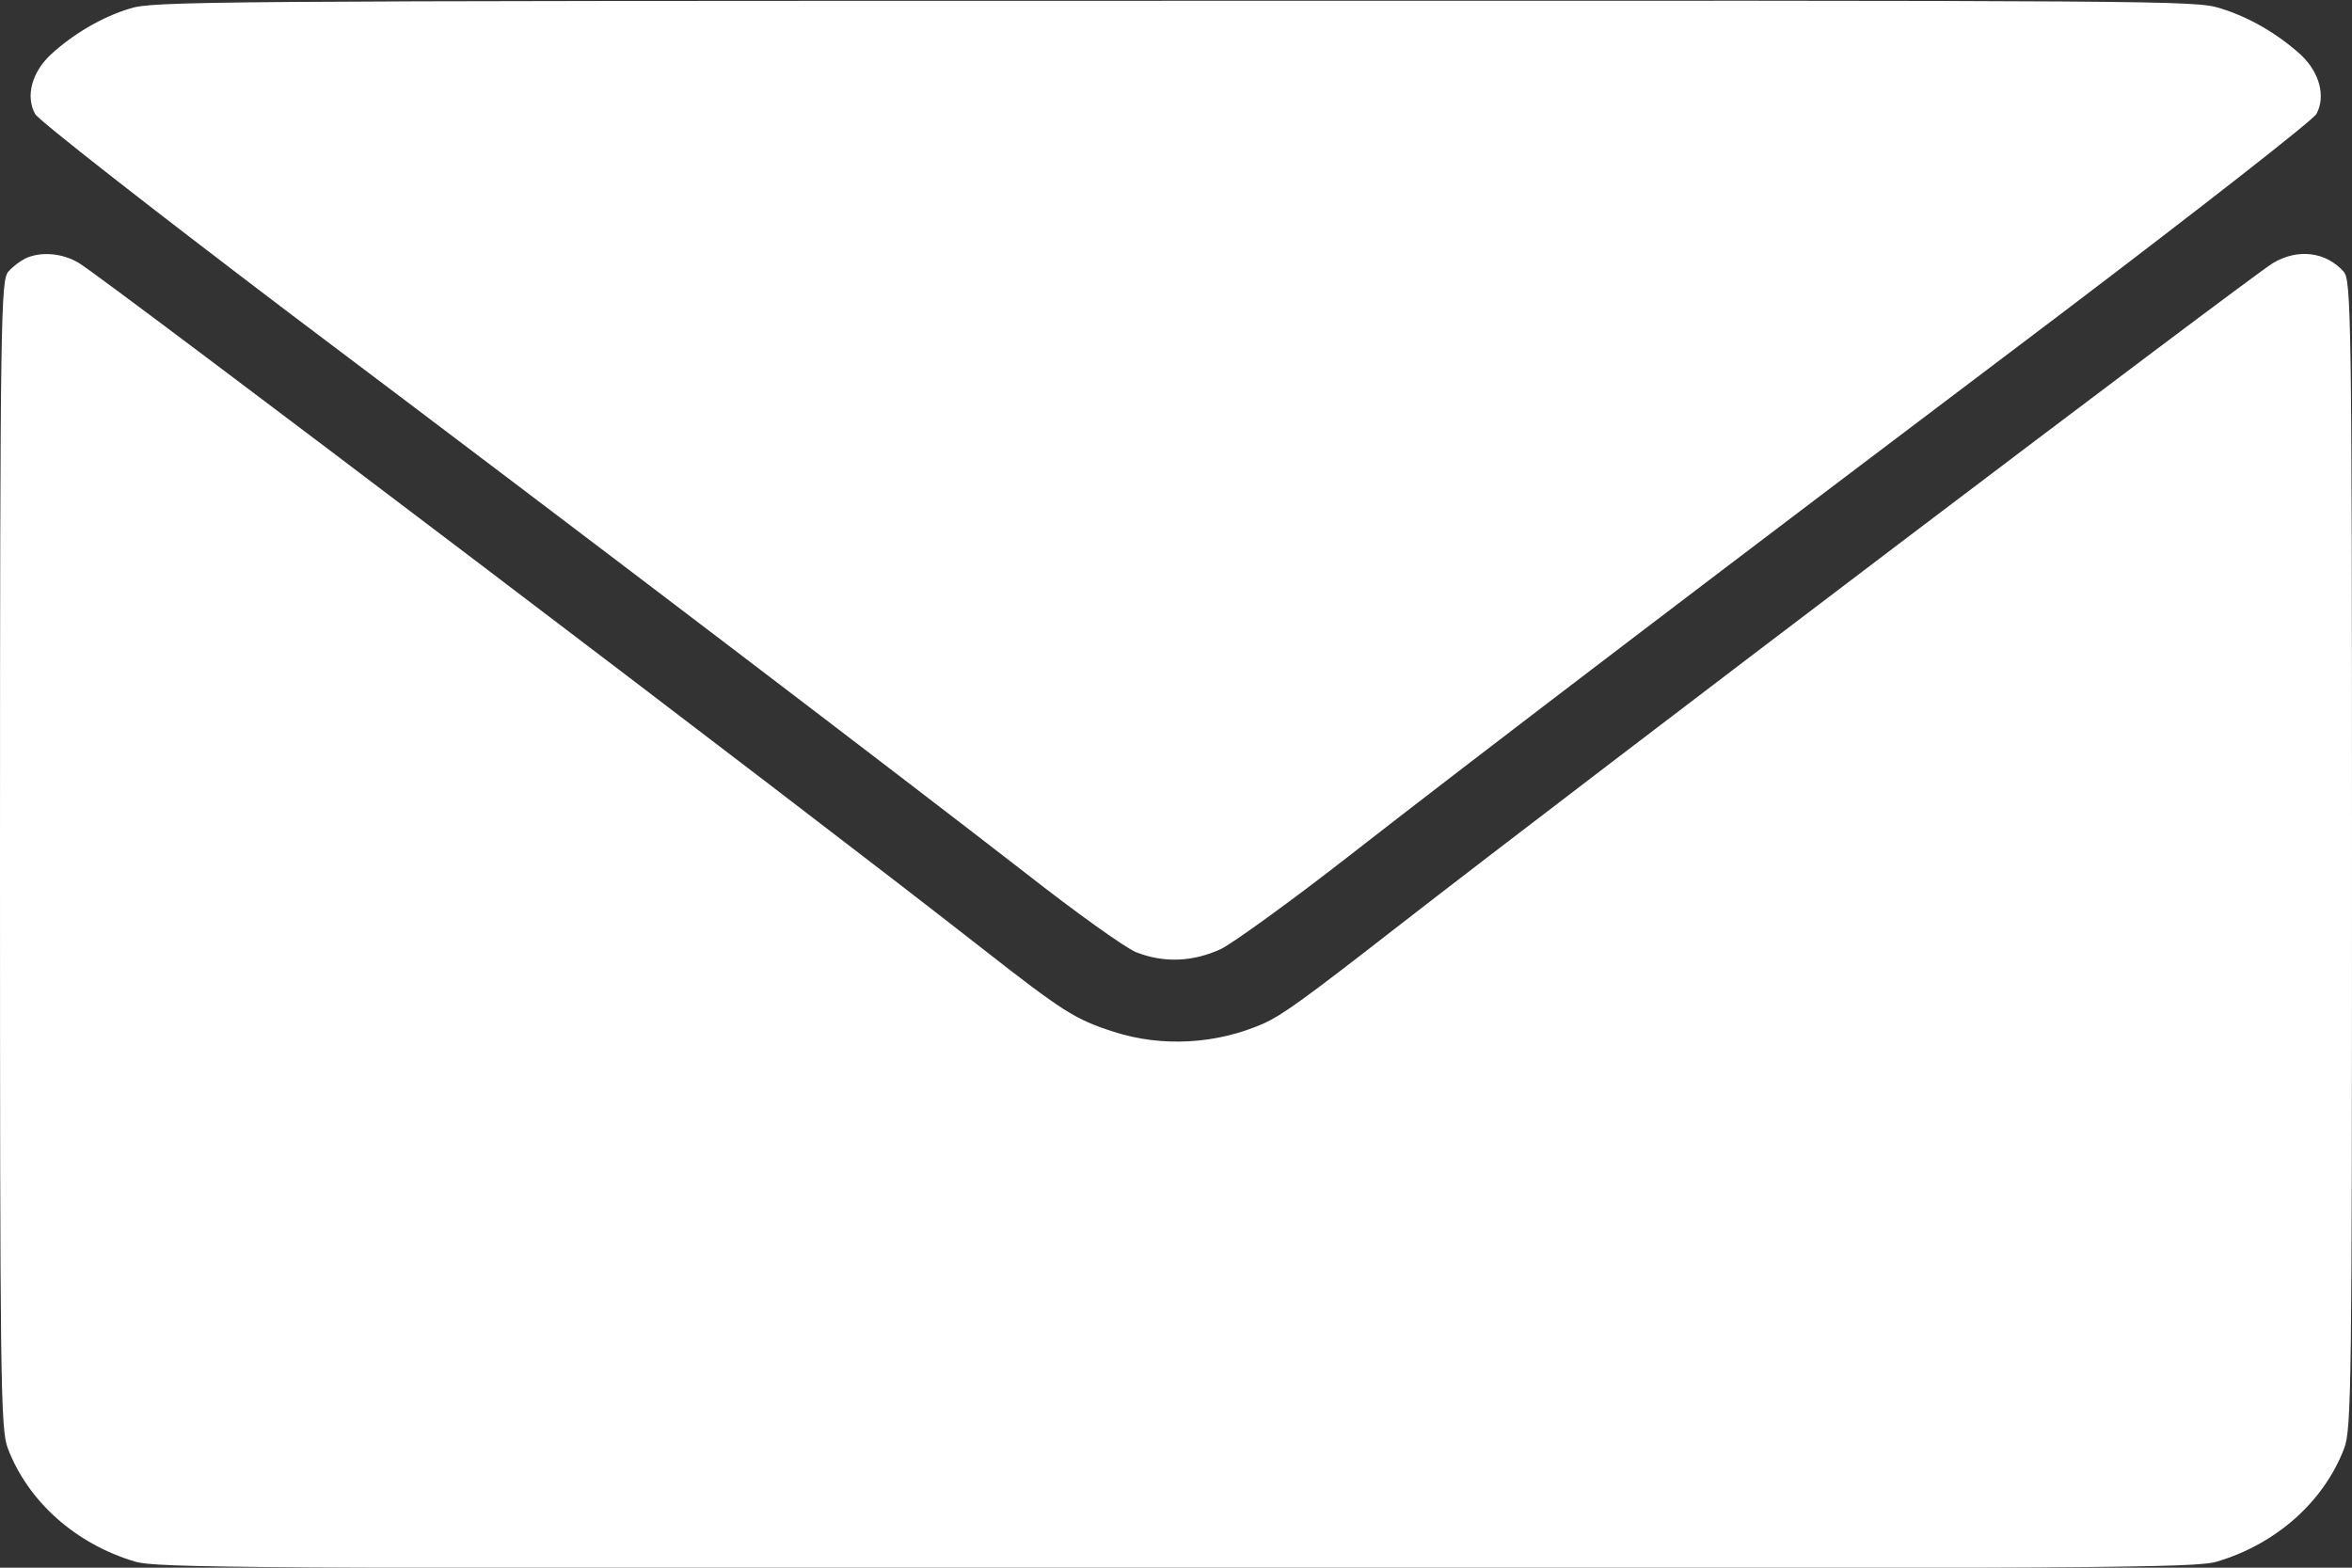 <svg width="15" height="10" viewBox="0 0 15 10" fill="none" xmlns="http://www.w3.org/2000/svg">
<rect x="0" y="0" width="15" height="10" fill="#333333" stroke="none"/>
<path d="M0.827 0.055C0.648 0.109 0.464 0.219 0.323 0.349C0.203 0.461 0.162 0.615 0.224 0.727C0.247 0.768 0.95 1.318 1.864 2.011C3.804 3.472 5.752 4.957 6.543 5.571C6.862 5.821 7.179 6.048 7.246 6.074C7.422 6.144 7.609 6.136 7.788 6.053C7.87 6.011 8.23 5.751 8.588 5.472C9.405 4.834 11.069 3.568 13.132 2.011C14.046 1.318 14.749 0.768 14.773 0.727C14.834 0.615 14.793 0.461 14.673 0.349C14.526 0.216 14.345 0.109 14.157 0.052C13.996 0.003 13.853 0.003 7.486 0.005C1.229 0.005 0.974 0.008 0.827 0.055Z" fill="white"/>
<path d="M0.161 1.649C0.129 1.665 0.079 1.702 0.053 1.733C0.006 1.785 0 2.019 0 5.45C0 8.796 0.003 9.122 0.05 9.239C0.179 9.578 0.483 9.849 0.861 9.961C0.996 10.002 1.532 10.005 7.5 10.005C13.468 10.005 14.004 10.002 14.139 9.961C14.517 9.849 14.821 9.578 14.95 9.239C14.997 9.122 15 8.796 15 5.45C15 2.019 14.994 1.785 14.947 1.733C14.833 1.605 14.654 1.584 14.496 1.678C14.335 1.777 10.146 4.952 8.906 5.916C8.314 6.377 8.18 6.473 8.06 6.528C7.761 6.661 7.412 6.681 7.104 6.582C6.855 6.502 6.782 6.455 6.255 6.043C5.121 5.153 0.686 1.79 0.504 1.678C0.396 1.613 0.258 1.603 0.161 1.649Z" fill="white"/>
</svg>
